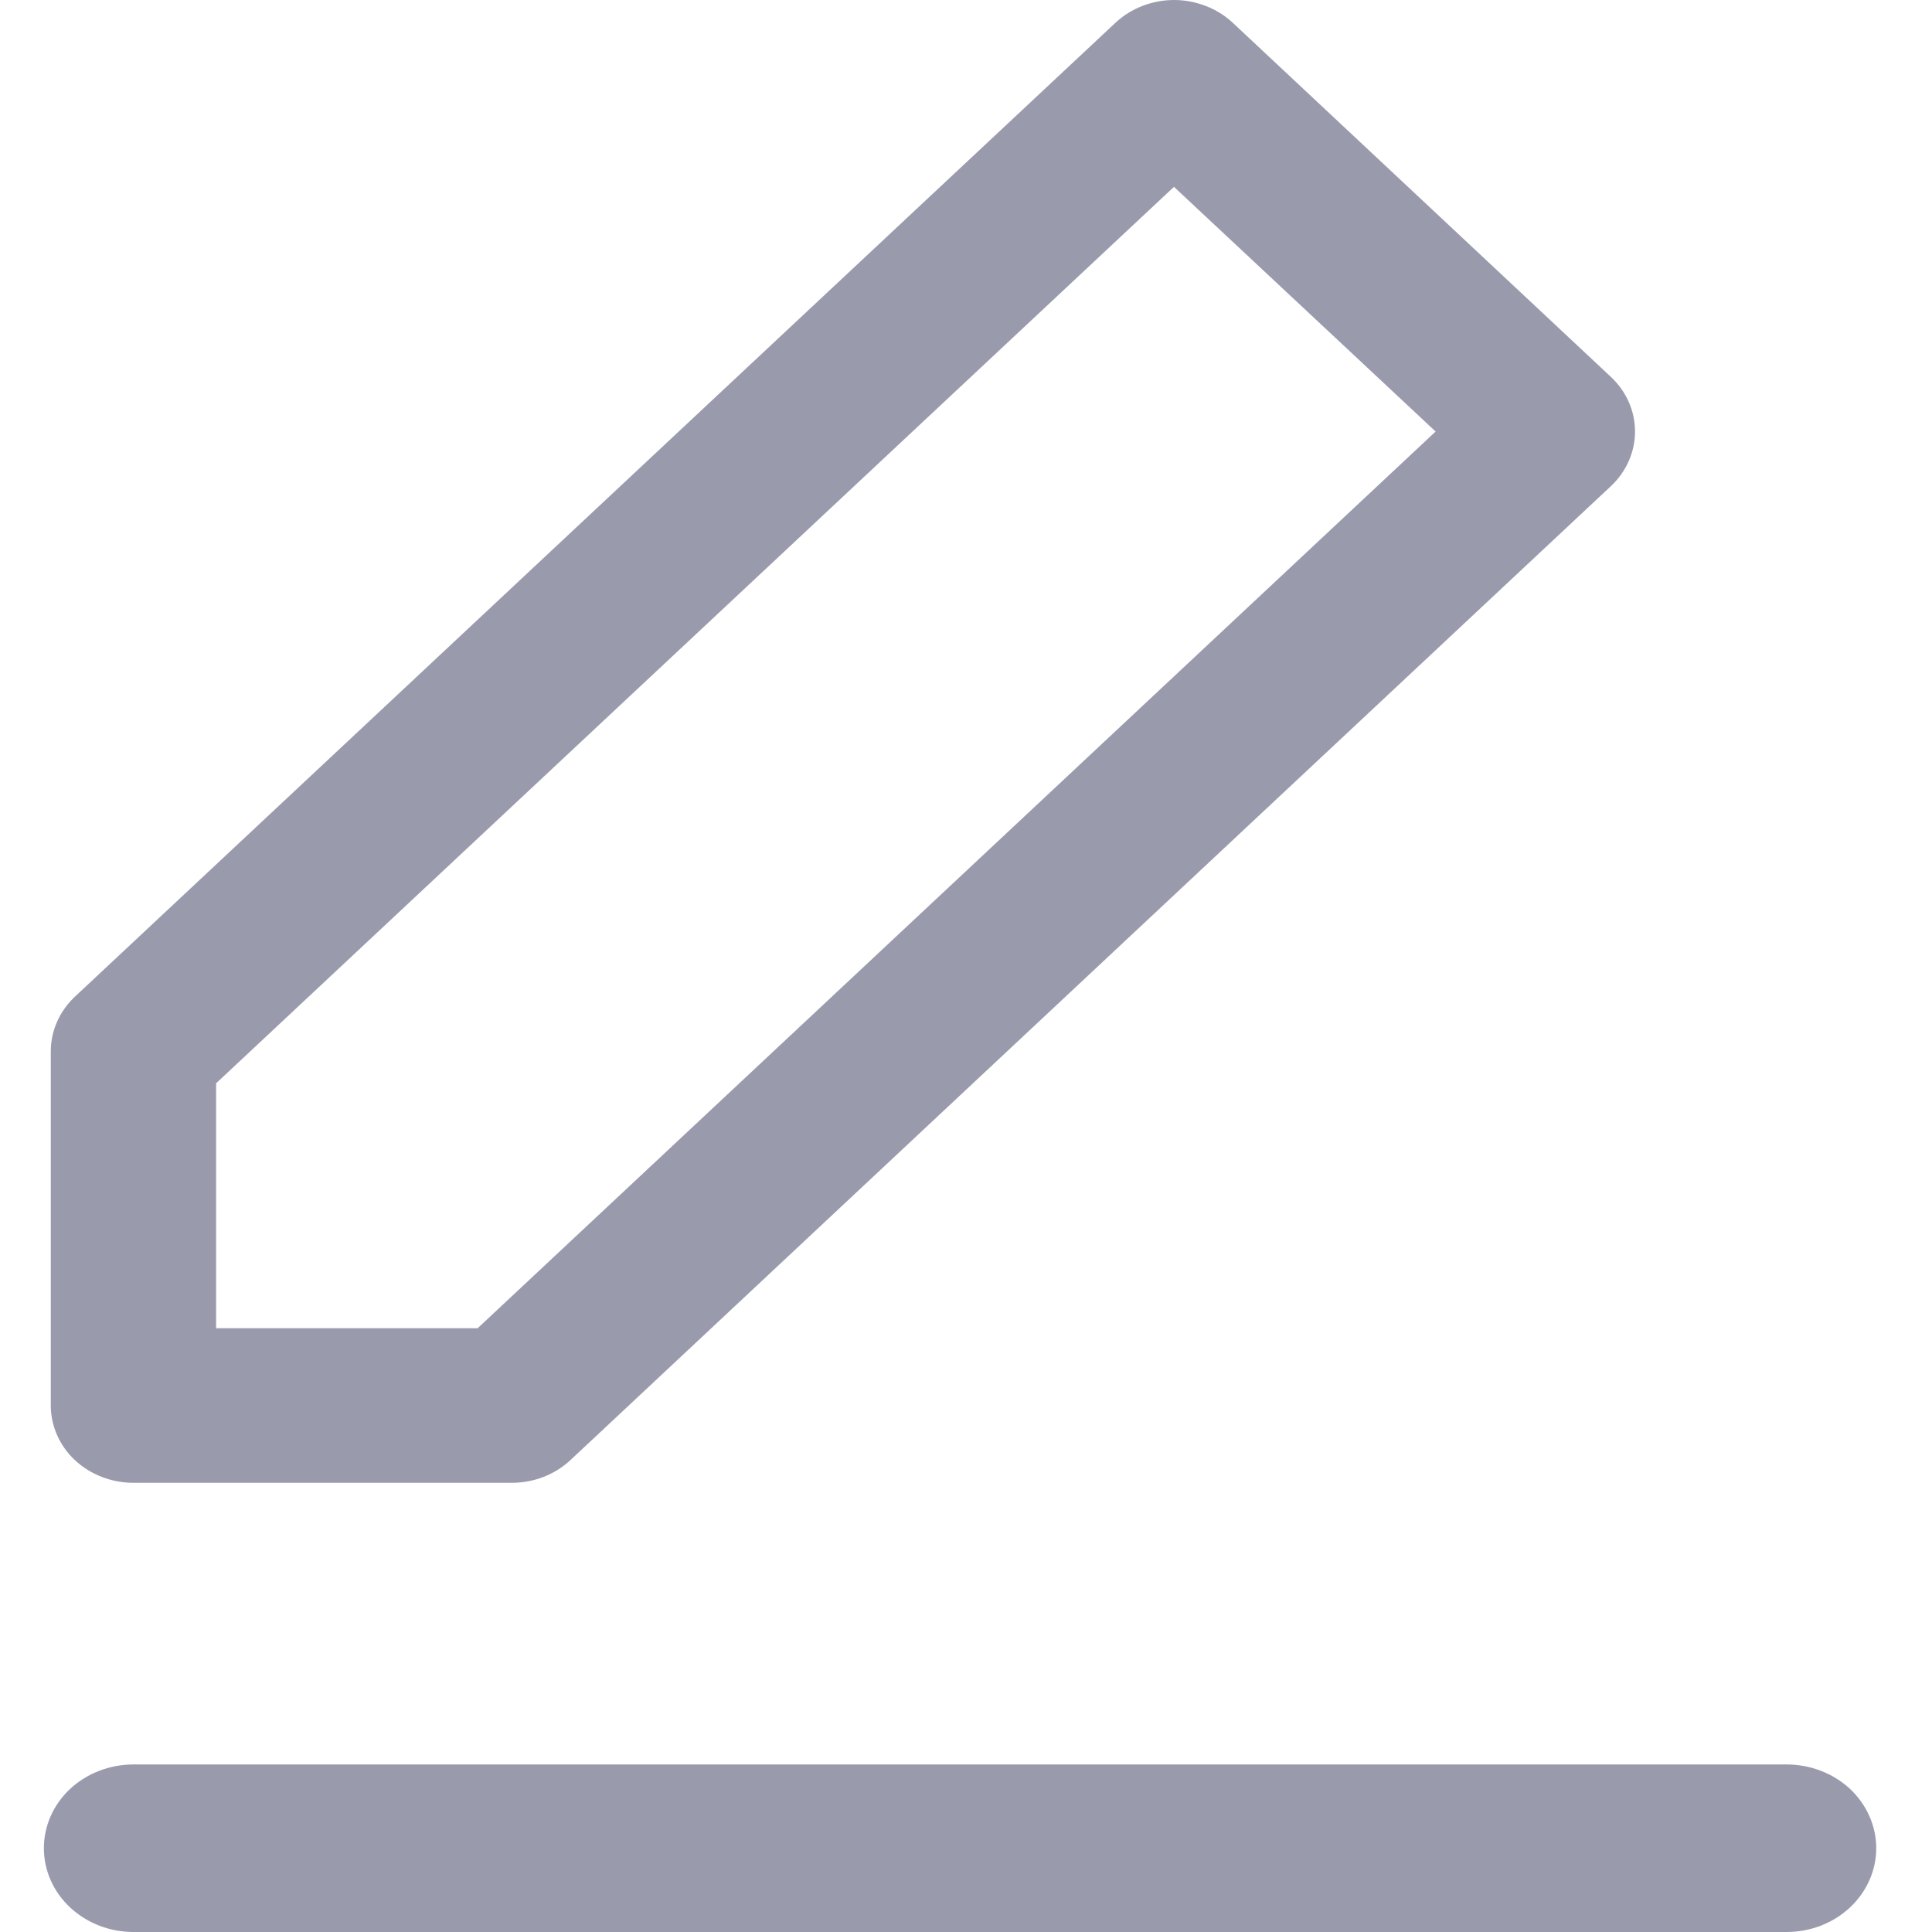 <svg width="14" height="14" viewBox="0 0 14 14" fill="none" xmlns="http://www.w3.org/2000/svg">
<g id="icon pencil" clip-path="url(#clip0_12_55)">
<path id="icon pencil_2" d="M8.507 1.354L1.566 7.85V9.625H3.461L10.403 3.127L8.507 1.354ZM11.673 3.523L4.133 10.581C4.02 10.686 3.868 10.745 3.709 10.745H0.967C0.808 10.745 0.656 10.686 0.543 10.581C0.431 10.476 0.368 10.333 0.368 10.185V7.618C0.368 7.47 0.431 7.327 0.543 7.222L8.084 0.164C8.14 0.112 8.206 0.071 8.278 0.043C8.351 0.015 8.429 0 8.508 0C8.586 0 8.664 0.015 8.737 0.043C8.81 0.071 8.876 0.112 8.932 0.164L11.673 2.731C11.785 2.836 11.848 2.978 11.848 3.127C11.848 3.275 11.785 3.418 11.673 3.523ZM0.967 14C0.795 14 0.63 13.936 0.508 13.822C0.386 13.708 0.318 13.554 0.318 13.393C0.318 13.232 0.386 13.077 0.508 12.963C0.63 12.85 0.795 12.786 0.967 12.786H12.947C13.119 12.786 13.284 12.85 13.406 12.963C13.527 13.077 13.596 13.232 13.596 13.393C13.596 13.554 13.527 13.708 13.406 13.822C13.284 13.936 13.119 14 12.947 14H0.967Z" fill="#9A9AAD"/>
</g>
<defs>
<clipPath id="clip0_12_55">
<rect width="13.278" height="14" fill="white" transform="translate(0.318)"/>
</clipPath>
</defs>
</svg>
